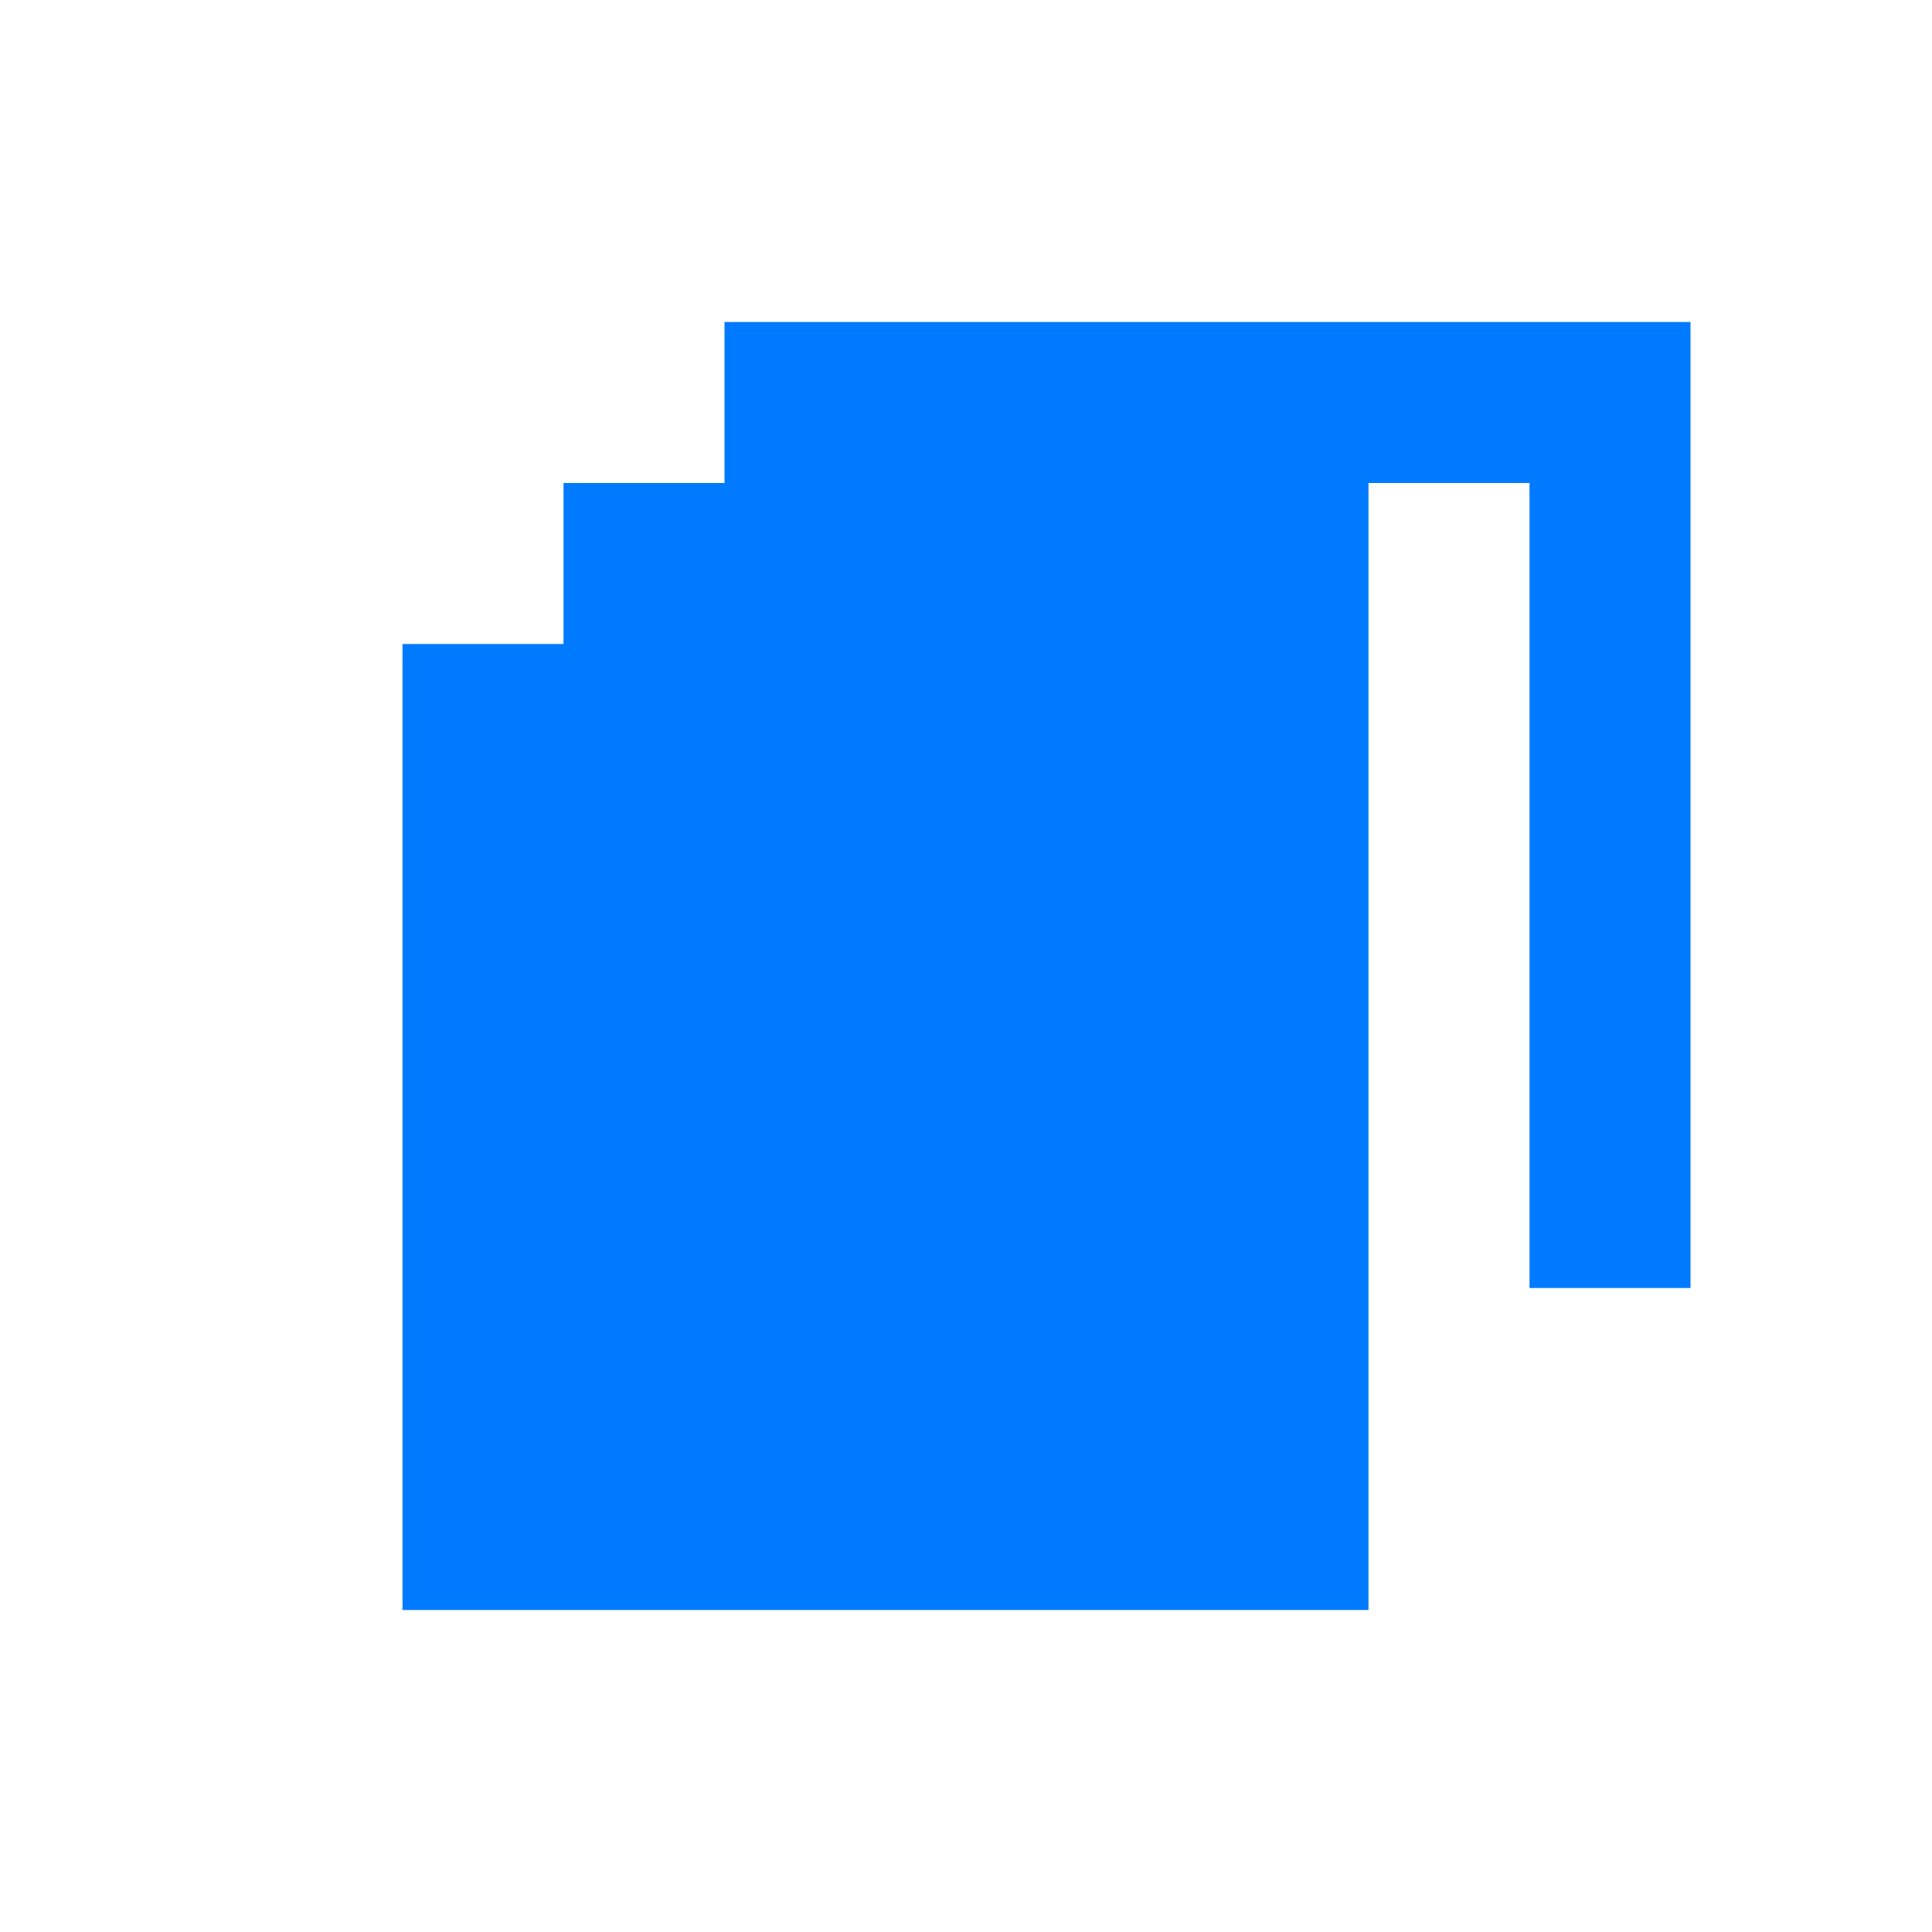 <?xml version="1.0" encoding="UTF-8"?>
<svg width="24px" height="24px" viewBox="0 0 24 24" version="1.1" xmlns="http://www.w3.org/2000/svg" xmlns:xlink="http://www.w3.org/1999/xlink">
    <title>Ícone de Distância</title>
    <g id="Distance-Icon" stroke="none" stroke-width="1" fill="none" fill-rule="evenodd">
        <path d="M21,16 L21,4 L9,4 L9,6 L19,6 L19,16 L21,16 Z M17,20 L17,8 L5,8 L5,20 L17,20 Z M17,6 L7,6 L7,18 L15,18 L15,8 L17,8 L17,6 Z" id="Shape" fill="#007BFF" fill-rule="nonzero"></path>
    </g>
</svg>
